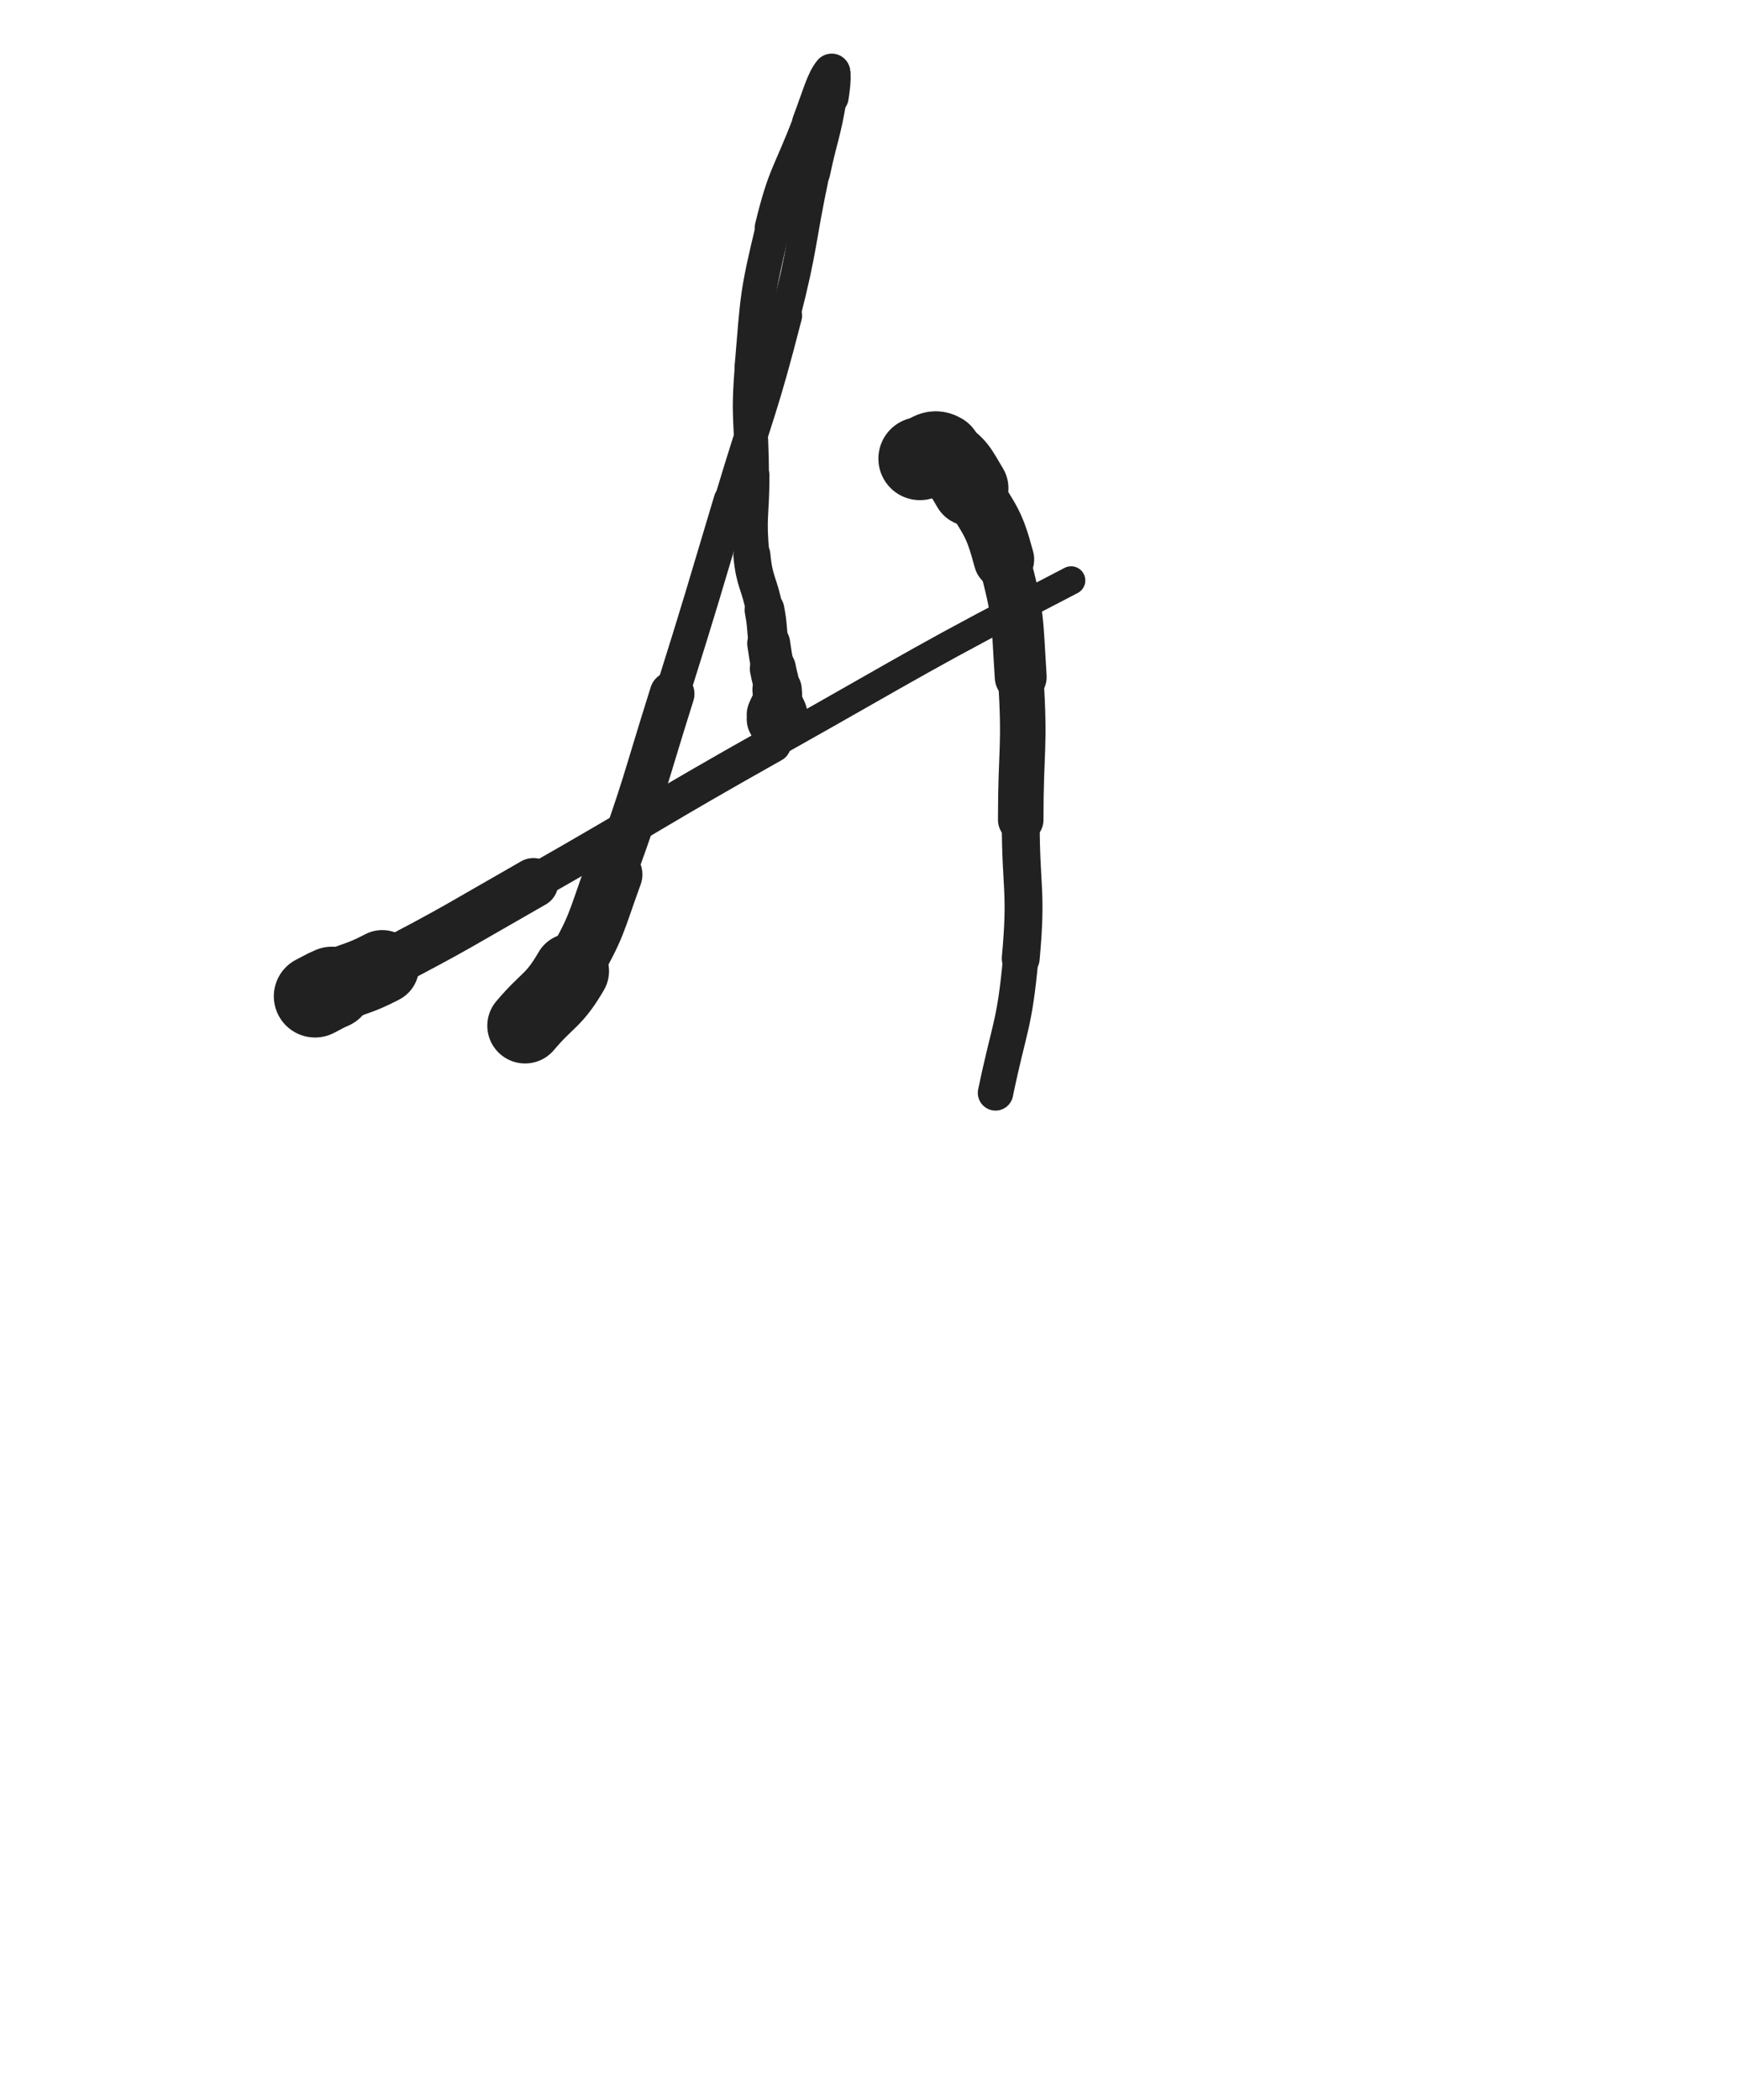 <svg xmlns="http://www.w3.org/2000/svg" xmlns:xlink="http://www.w3.org/1999/xlink" viewBox="0 0 414 500"><path d="M 125.000,244.188 C 130.500,237.688 131.754,238.467 136.000,231.188" stroke-width="17.982" stroke="rgb(33,33,33)" fill="none" stroke-linecap="round"></path><path d="M 136.000,231.188 C 142.254,220.467 141.719,219.960 146.000,208.188" stroke-width="13.877" stroke="rgb(33,33,33)" fill="none" stroke-linecap="round"></path><path d="M 146.000,208.188 C 153.719,186.960 153.215,186.755 160.000,165.188" stroke-width="10.661" stroke="rgb(33,33,33)" fill="none" stroke-linecap="round"></path><path d="M 160.000,165.188 C 167.215,142.255 167.092,142.215 174.000,119.188" stroke-width="8.234" stroke="rgb(33,33,33)" fill="none" stroke-linecap="round"></path><path d="M 174.000,119.188 C 180.592,97.215 181.307,97.389 187.000,75.188" stroke-width="7.891" stroke="rgb(33,33,33)" fill="none" stroke-linecap="round"></path><path d="M 187.000,75.188 C 191.307,58.389 190.408,58.168 194.000,41.188" stroke-width="7.021" stroke="rgb(33,33,33)" fill="none" stroke-linecap="round"></path><path d="M 194.000,41.188 C 195.908,32.168 196.491,32.241 198.000,23.188" stroke-width="7.255" stroke="rgb(33,33,33)" fill="none" stroke-linecap="round"></path><path d="M 198.000,23.188 C 198.491,20.241 198.789,16.240 198.000,17.188" stroke-width="8.059" stroke="rgb(33,33,33)" fill="none" stroke-linecap="round"></path><path d="M 198.000,17.188 C 196.289,19.240 195.300,23.110 193.000,29.188" stroke-width="8.846" stroke="rgb(33,33,33)" fill="none" stroke-linecap="round"></path><path d="M 193.000,29.188 C 188.300,41.610 187.103,41.334 184.000,54.188" stroke-width="8.640" stroke="rgb(33,33,33)" fill="none" stroke-linecap="round"></path><path d="M 184.000,54.188 C 180.103,70.334 180.405,70.605 179.000,87.188" stroke-width="8.206" stroke="rgb(33,33,33)" fill="none" stroke-linecap="round"></path><path d="M 179.000,87.188 C 177.905,100.105 179.000,100.188 179.000,113.188" stroke-width="8.103" stroke="rgb(33,33,33)" fill="none" stroke-linecap="round"></path><path d="M 179.000,113.188 C 179.000,122.688 178.119,122.788 179.000,132.188" stroke-width="8.358" stroke="rgb(33,33,33)" fill="none" stroke-linecap="round"></path><path d="M 179.000,132.188 C 179.619,138.788 180.753,138.643 182.000,145.188" stroke-width="8.822" stroke="rgb(33,33,33)" fill="none" stroke-linecap="round"></path><path d="M 182.000,145.188 C 182.753,149.143 182.430,149.198 183.000,153.188" stroke-width="9.476" stroke="rgb(33,33,33)" fill="none" stroke-linecap="round"></path><path d="M 183.000,153.188 C 183.430,156.198 183.456,156.196 184.000,159.188" stroke-width="10.221" stroke="rgb(33,33,33)" fill="none" stroke-linecap="round"></path><path d="M 184.000,159.188 C 184.456,161.696 184.720,161.666 185.000,164.188" stroke-width="10.976" stroke="rgb(33,33,33)" fill="none" stroke-linecap="round"></path><path d="M 185.000,164.188 C 185.220,166.166 185.000,166.188 185.000,168.188" stroke-width="11.753" stroke="rgb(33,33,33)" fill="none" stroke-linecap="round"></path><path d="M 185.000,168.188 C 185.000,168.688 185.000,168.688 185.000,169.188" stroke-width="12.729" stroke="rgb(33,33,33)" fill="none" stroke-linecap="round"></path><path d="M 185.000,169.188 C 185.000,169.688 185.000,169.688 185.000,170.188" stroke-width="13.641" stroke="rgb(33,33,33)" fill="none" stroke-linecap="round"></path><path d="M 185.000,170.188 C 185.000,170.688 185.375,171.063 185.000,171.188" stroke-width="14.463" stroke="rgb(33,33,33)" fill="none" stroke-linecap="round"></path><path d="M 219.000,109.188 C 221.500,108.688 222.055,107.053 224.000,108.188" stroke-width="19.770" stroke="rgb(33,33,33)" fill="none" stroke-linecap="round"></path><path d="M 224.000,108.188 C 228.055,110.553 228.290,111.671 231.000,116.188" stroke-width="18.144" stroke="rgb(33,33,33)" fill="none" stroke-linecap="round"></path><path d="M 231.000,116.188 C 235.790,124.171 236.605,124.207 239.000,133.188" stroke-width="14.403" stroke="rgb(33,33,33)" fill="none" stroke-linecap="round"></path><path d="M 239.000,133.188 C 242.605,146.707 242.092,147.110 243.000,161.188" stroke-width="12.355" stroke="rgb(33,33,33)" fill="none" stroke-linecap="round"></path><path d="M 243.000,161.188 C 244.092,178.110 243.000,178.188 243.000,195.188" stroke-width="10.834" stroke="rgb(33,33,33)" fill="none" stroke-linecap="round"></path><path d="M 243.000,195.188 C 243.000,211.688 244.510,211.828 243.000,228.188" stroke-width="9.019" stroke="rgb(33,33,33)" fill="none" stroke-linecap="round"></path><path d="M 243.000,228.188 C 241.510,244.328 240.307,244.253 237.000,260.188" stroke-width="8.426" stroke="rgb(33,33,33)" fill="none" stroke-linecap="round"></path><path d="M 75.000,237.188 C 77.000,236.188 76.952,236.083 79.000,235.188" stroke-width="19.623" stroke="rgb(33,33,33)" fill="none" stroke-linecap="round"></path><path d="M 79.000,235.188 C 84.952,232.583 85.242,233.187 91.000,230.188" stroke-width="17.524" stroke="rgb(33,33,33)" fill="none" stroke-linecap="round"></path><path d="M 91.000,230.188 C 109.242,220.687 109.111,220.383 127.000,210.188" stroke-width="11.823" stroke="rgb(33,33,33)" fill="none" stroke-linecap="round"></path><path d="M 127.000,210.188 C 155.611,193.883 155.299,193.332 184.000,177.188" stroke-width="8.635" stroke="rgb(33,33,33)" fill="none" stroke-linecap="round"></path><path d="M 184.000,177.188 C 219.299,157.332 219.035,156.790 255.000,138.188" stroke-width="6.750" stroke="rgb(33,33,33)" fill="none" stroke-linecap="round"></path></svg>